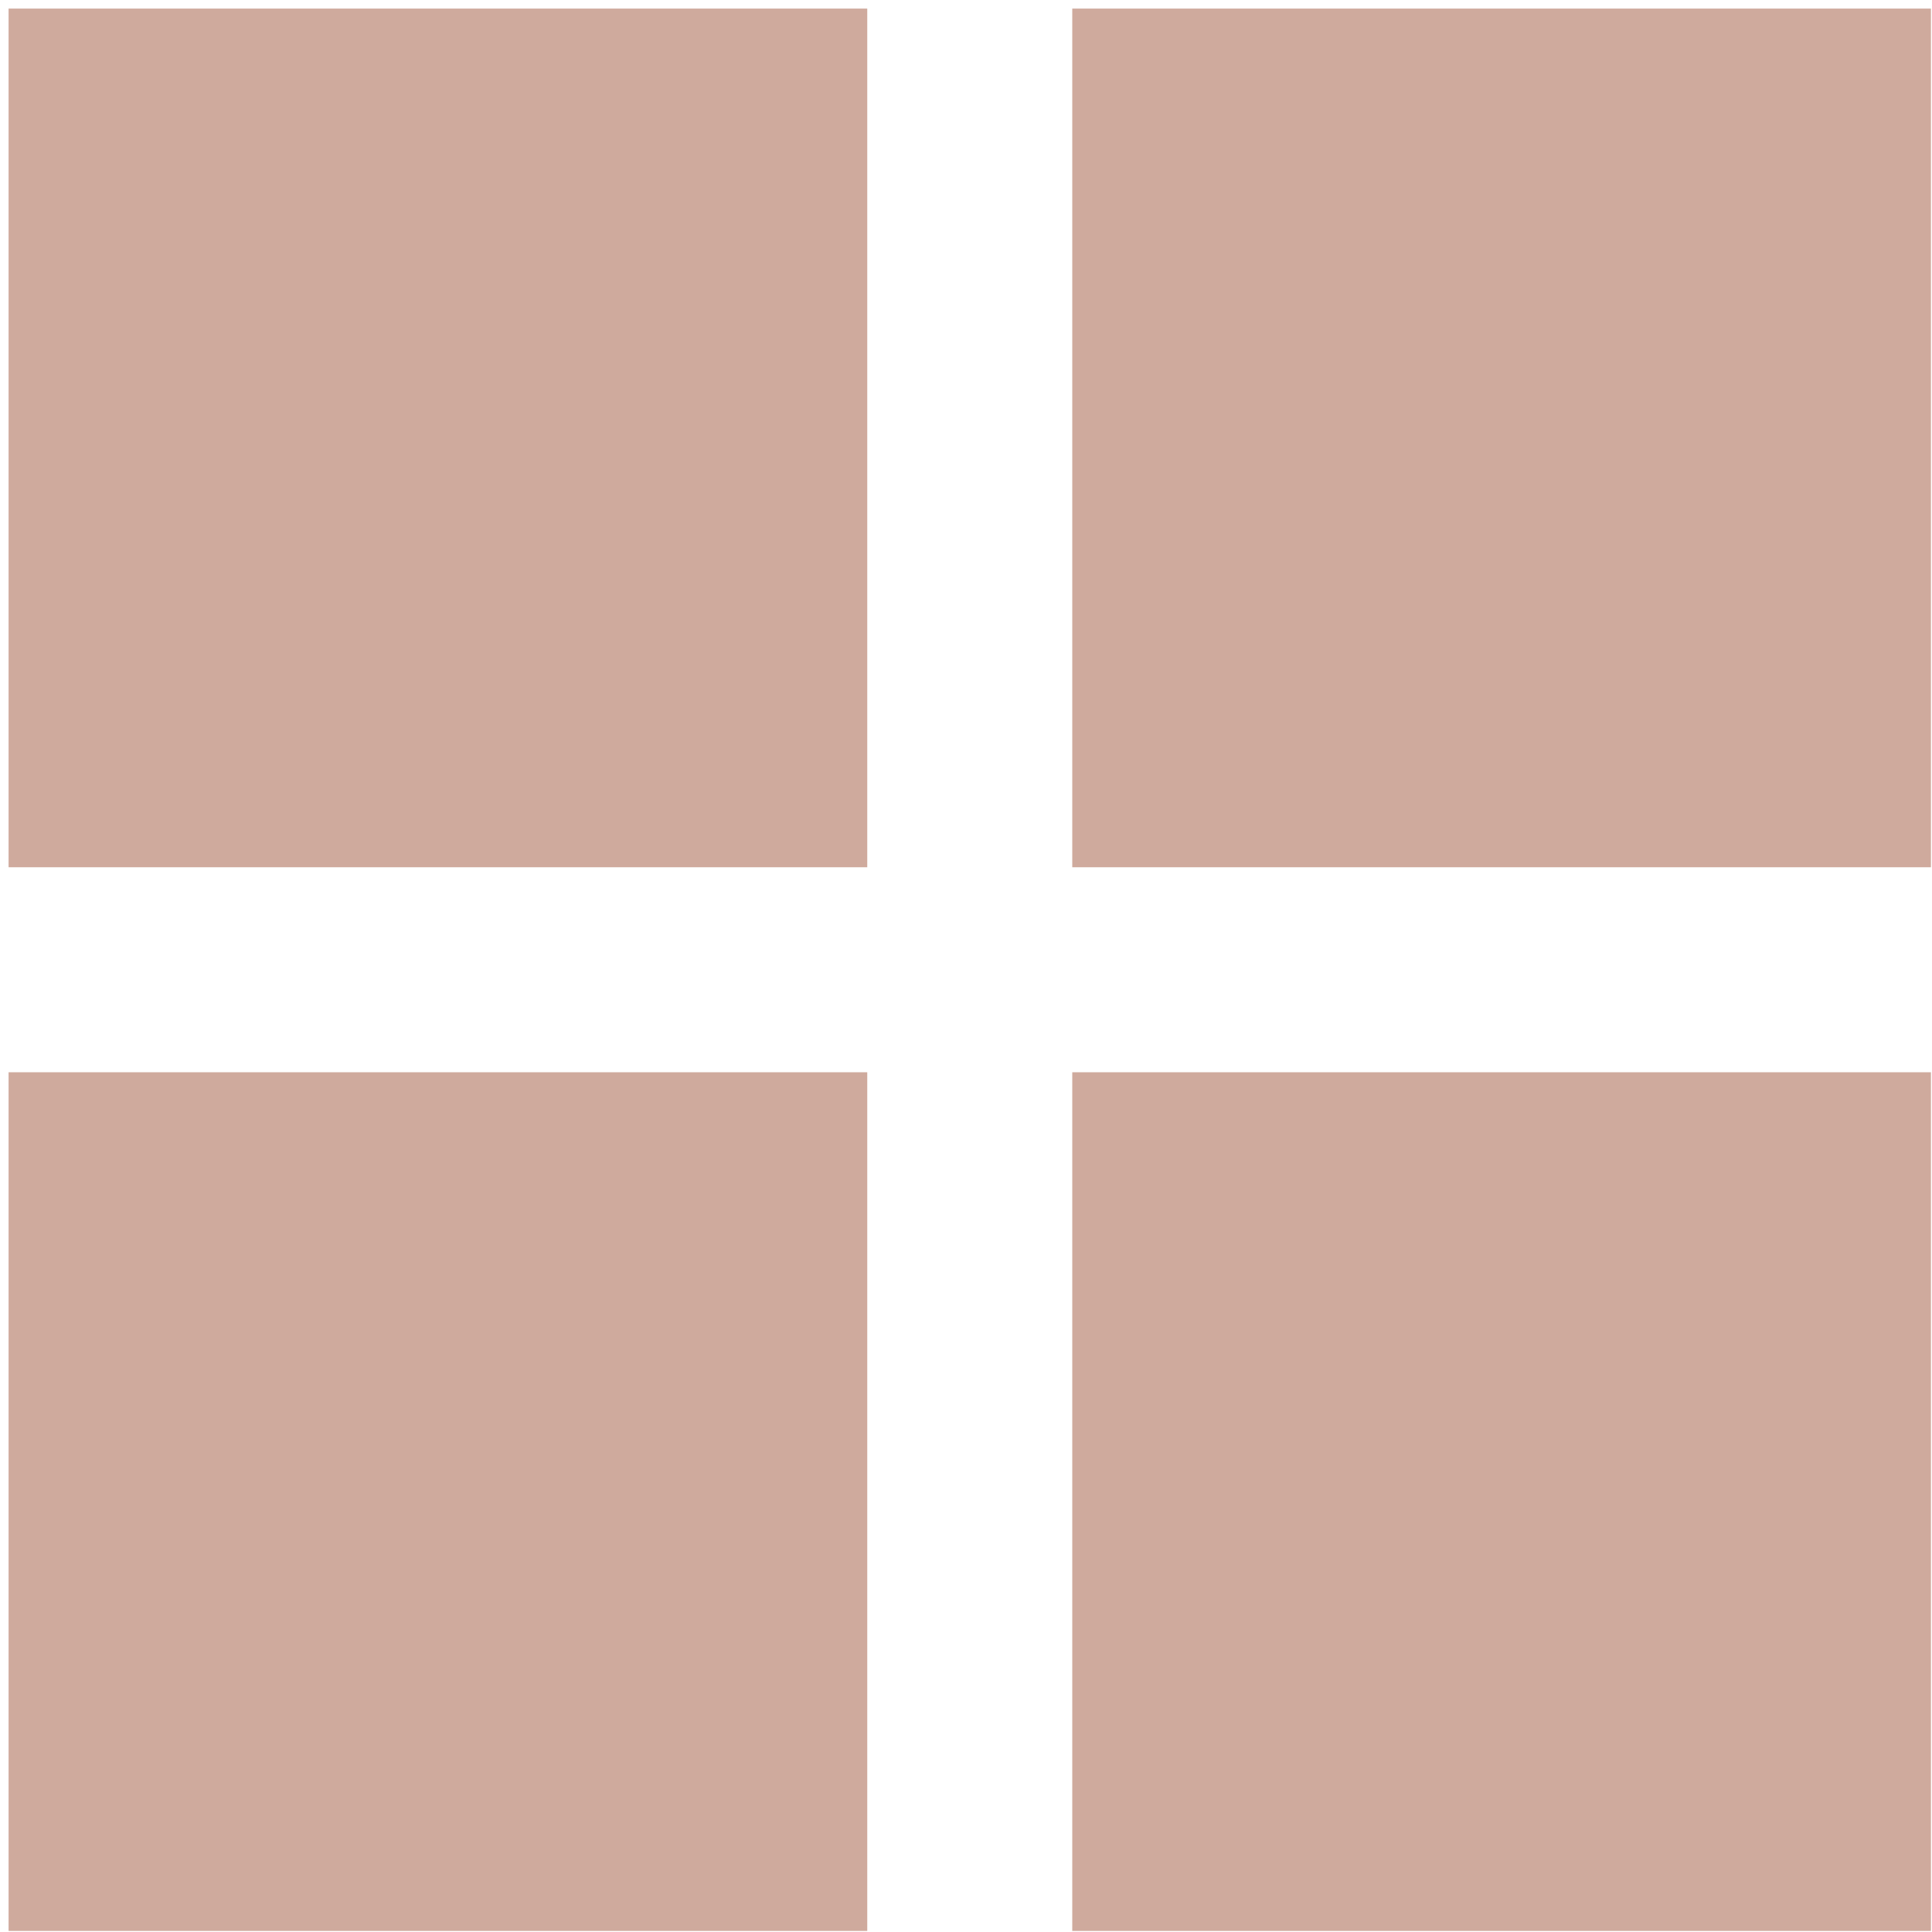 <svg id="Слой_1" data-name="Слой 1" xmlns="http://www.w3.org/2000/svg" viewBox="0 0 18 18"><defs><style>.cls-1{fill:#cfaa9d}</style></defs><title>иконки электрастайл</title><path class="cls-1" d="M.08.08h8v8h-8zm9.91 0h8v8h-8zM.08 9.99h8v8h-8zm9.91 0h8v8h-8z"/></svg>